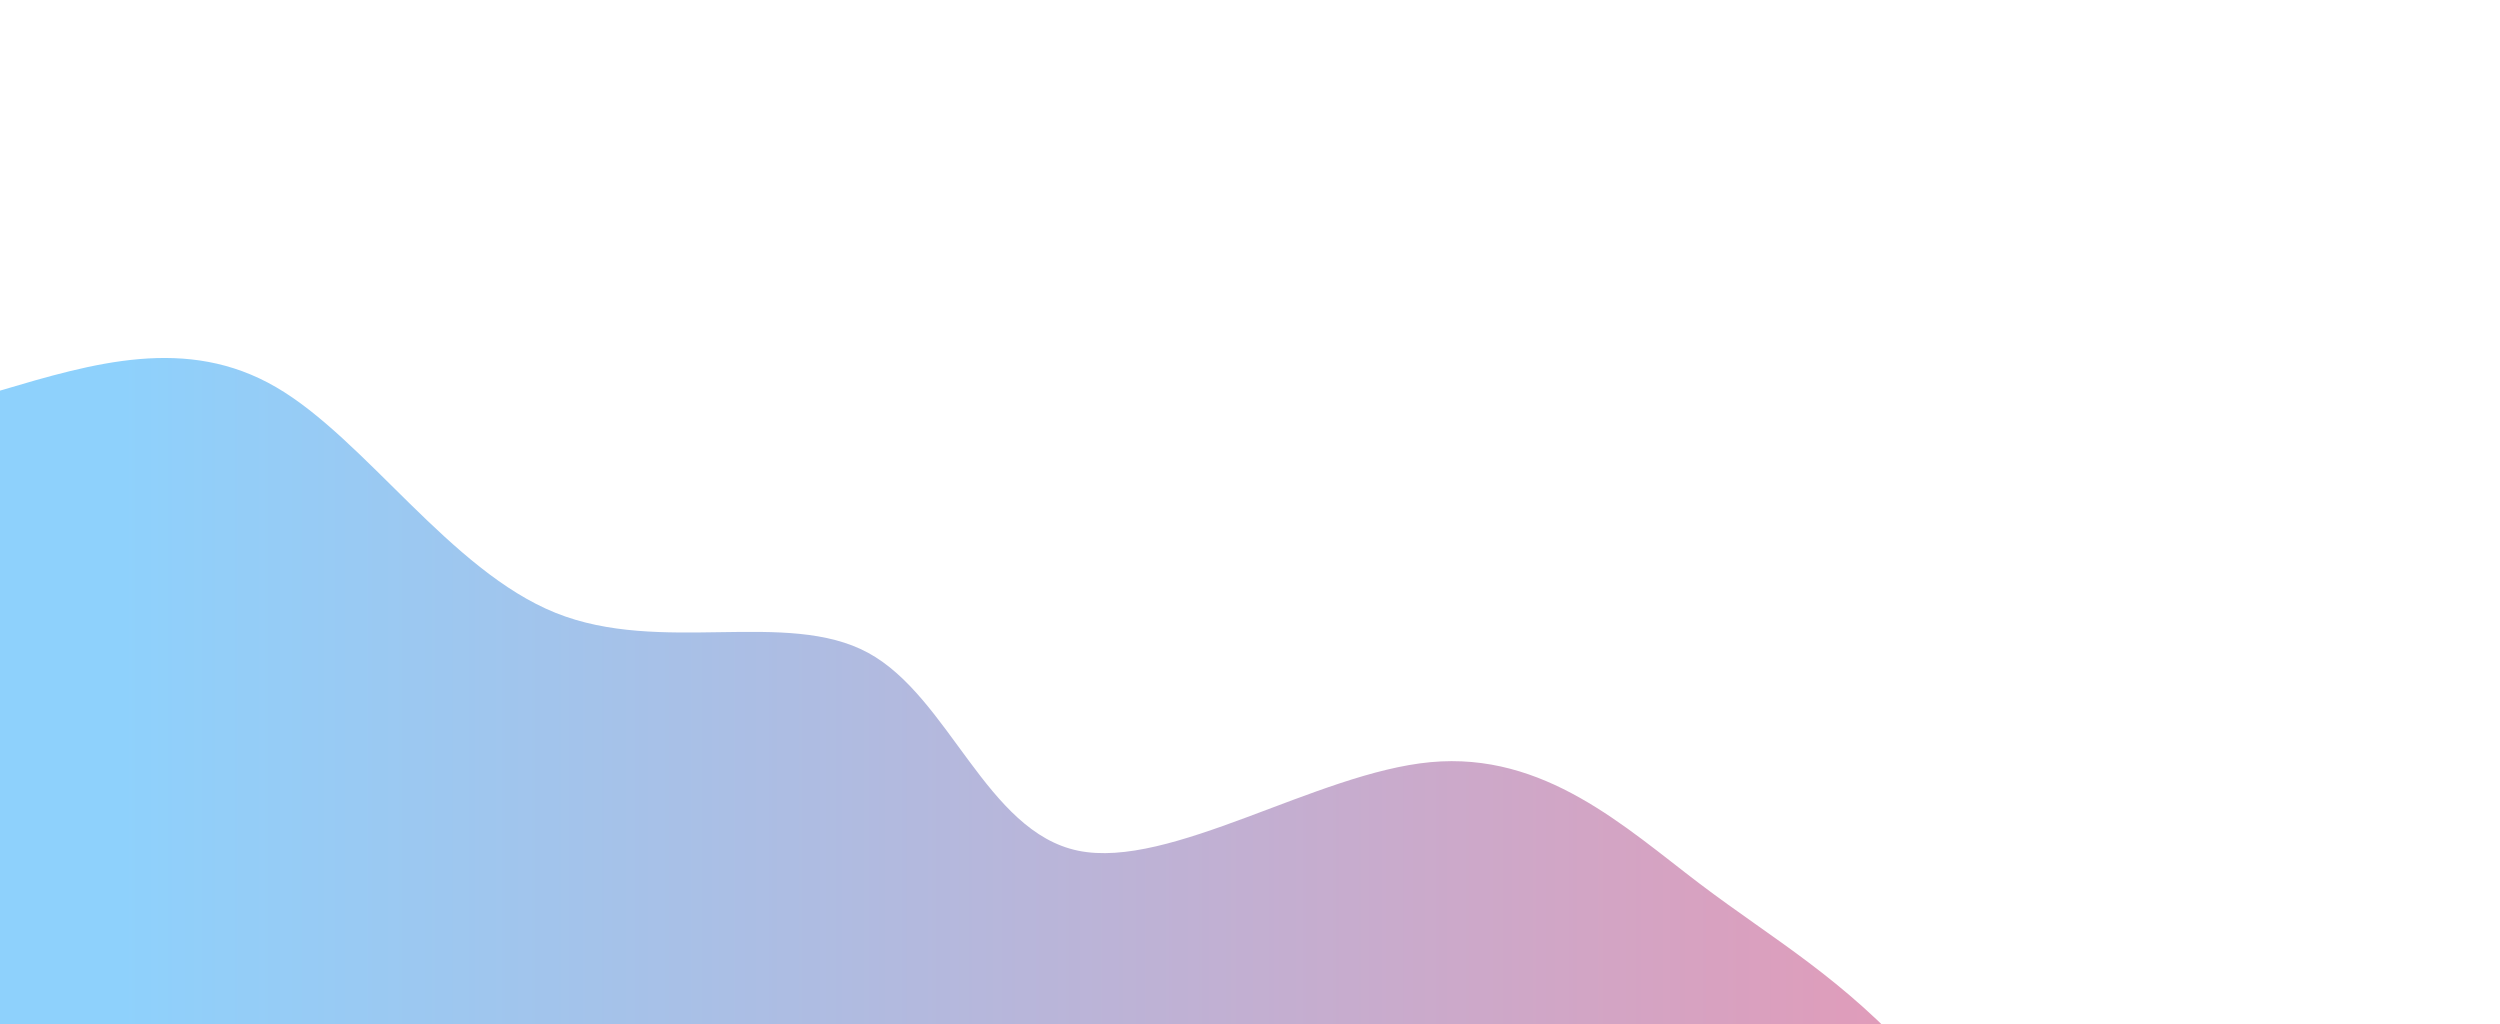       <svg width="100%" height="100%" id="svg" viewBox="0 0 1440 590" xmlns="http://www.w3.org/2000/svg" class="transition duration-300 ease-in-out delay-150"><defs><linearGradient id="gradient" x1="0%" y1="50%" x2="100%" y2="50%"><stop offset="5%" stop-color="#8ed1fc"></stop><stop offset="95%" stop-color="#f78da7"></stop></linearGradient></defs><path d="M 0,600 L 0,225 C 53.813,209.061 107.627,193.122 159,223 C 210.373,252.878 259.306,328.573 320,353 C 380.694,377.427 453.148,350.588 500,376 C 546.852,401.412 568.101,479.076 621,490 C 673.899,500.924 758.448,445.107 824,439 C 889.552,432.893 936.107,476.497 979,509 C 1021.893,541.503 1061.125,562.905 1106,613 C 1150.875,663.095 1201.393,741.884 1258,782 C 1314.607,822.116 1377.304,823.558 1440,825 L 1440,600 L 0,600 Z" stroke="none" stroke-width="0" fill="url(#gradient)" fill-opacity="1" class="transition-all duration-300 ease-in-out delay-150 path-0"></path></svg>
 